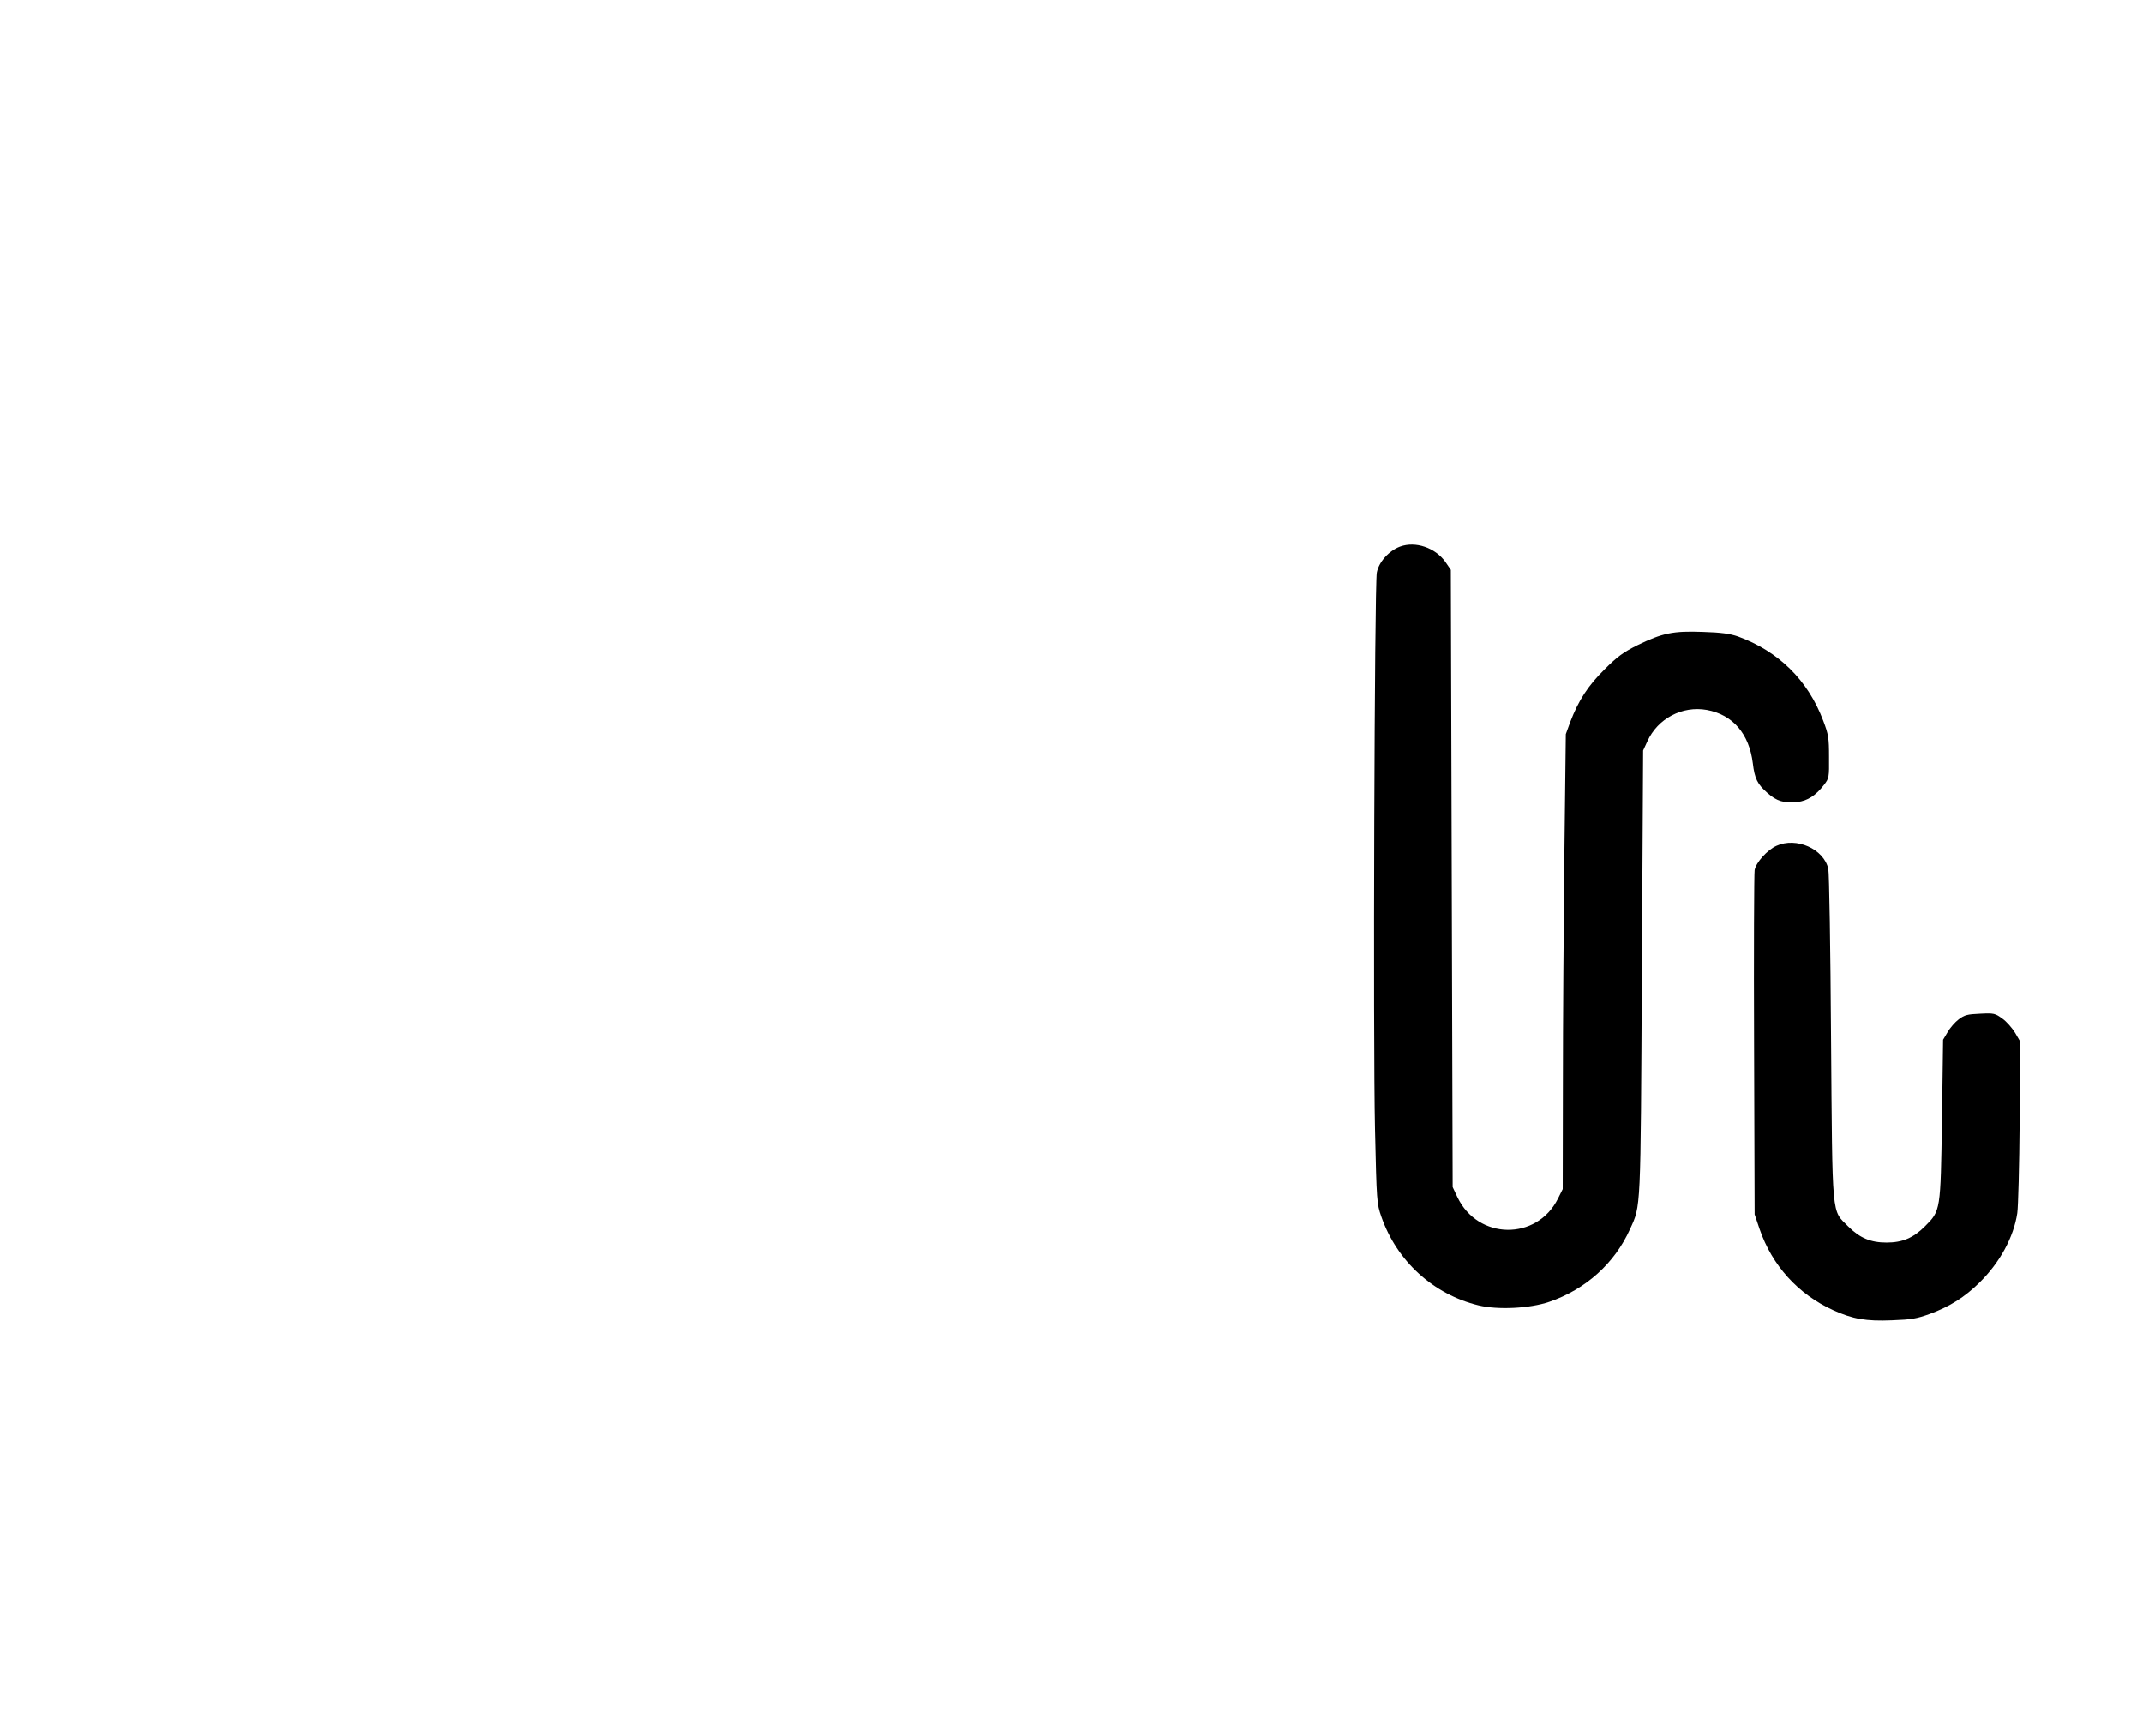 <?xml version="1.0" standalone="no"?>
<!DOCTYPE svg PUBLIC "-//W3C//DTD SVG 20010904//EN"
 "http://www.w3.org/TR/2001/REC-SVG-20010904/DTD/svg10.dtd">
<svg version="1.0" xmlns="http://www.w3.org/2000/svg"
 width="1178pt" height="954pt" viewBox="0 0 1178 954"
 preserveAspectRatio="xMidYMid meet">

<g transform="translate(0,954) scale(0.1,-0.1)"
fill="#000000" stroke="none">
<path d="M7696 6536 c-62 -23 -117 -85 -128 -143 -13 -70 -21 -2575 -10 -3058
9 -402 10 -411 35 -483 85 -244 286 -427 534 -487 107 -26 281 -17 388 19 200
68 360 211 445 400 60 132 58 84 65 1411 l7 1220 23 50 c57 126 192 197 327
173 143 -26 233 -131 253 -293 10 -84 25 -115 80 -163 52 -46 90 -57 165 -50
55 6 102 36 147 95 27 35 28 41 27 152 0 105 -3 124 -32 200 -84 223 -246 382
-469 463 -44 15 -92 22 -193 25 -163 6 -221 -6 -359 -73 -78 -39 -110 -62
-181 -133 -91 -90 -143 -170 -189 -290 l-24 -66 -8 -670 c-4 -368 -8 -931 -8
-1251 l-1 -580 -26 -52 c-116 -233 -441 -228 -553 8 l-26 55 -5 1697 -5 1696
-30 44 c-56 78 -164 115 -249 84z"/>
<path d="M9765 4891 c-51 -23 -112 -91 -120 -133 -3 -18 -5 -451 -3 -963 l3
-930 27 -80 c69 -201 212 -359 404 -446 107 -49 182 -62 324 -56 108 4 136 9
208 35 111 41 193 93 273 172 112 110 188 249 208 382 5 35 11 261 13 503 l3
440 -28 48 c-16 26 -47 62 -70 78 -40 29 -46 31 -123 27 -70 -3 -85 -7 -117
-31 -20 -15 -48 -47 -61 -70 l-25 -42 -6 -435 c-8 -508 -7 -504 -94 -591 -64
-64 -124 -89 -211 -89 -87 0 -147 25 -211 89 -92 93 -86 27 -94 1041 -3 487
-10 903 -15 924 -24 110 -176 177 -285 127z"/>
</g>
</svg>
